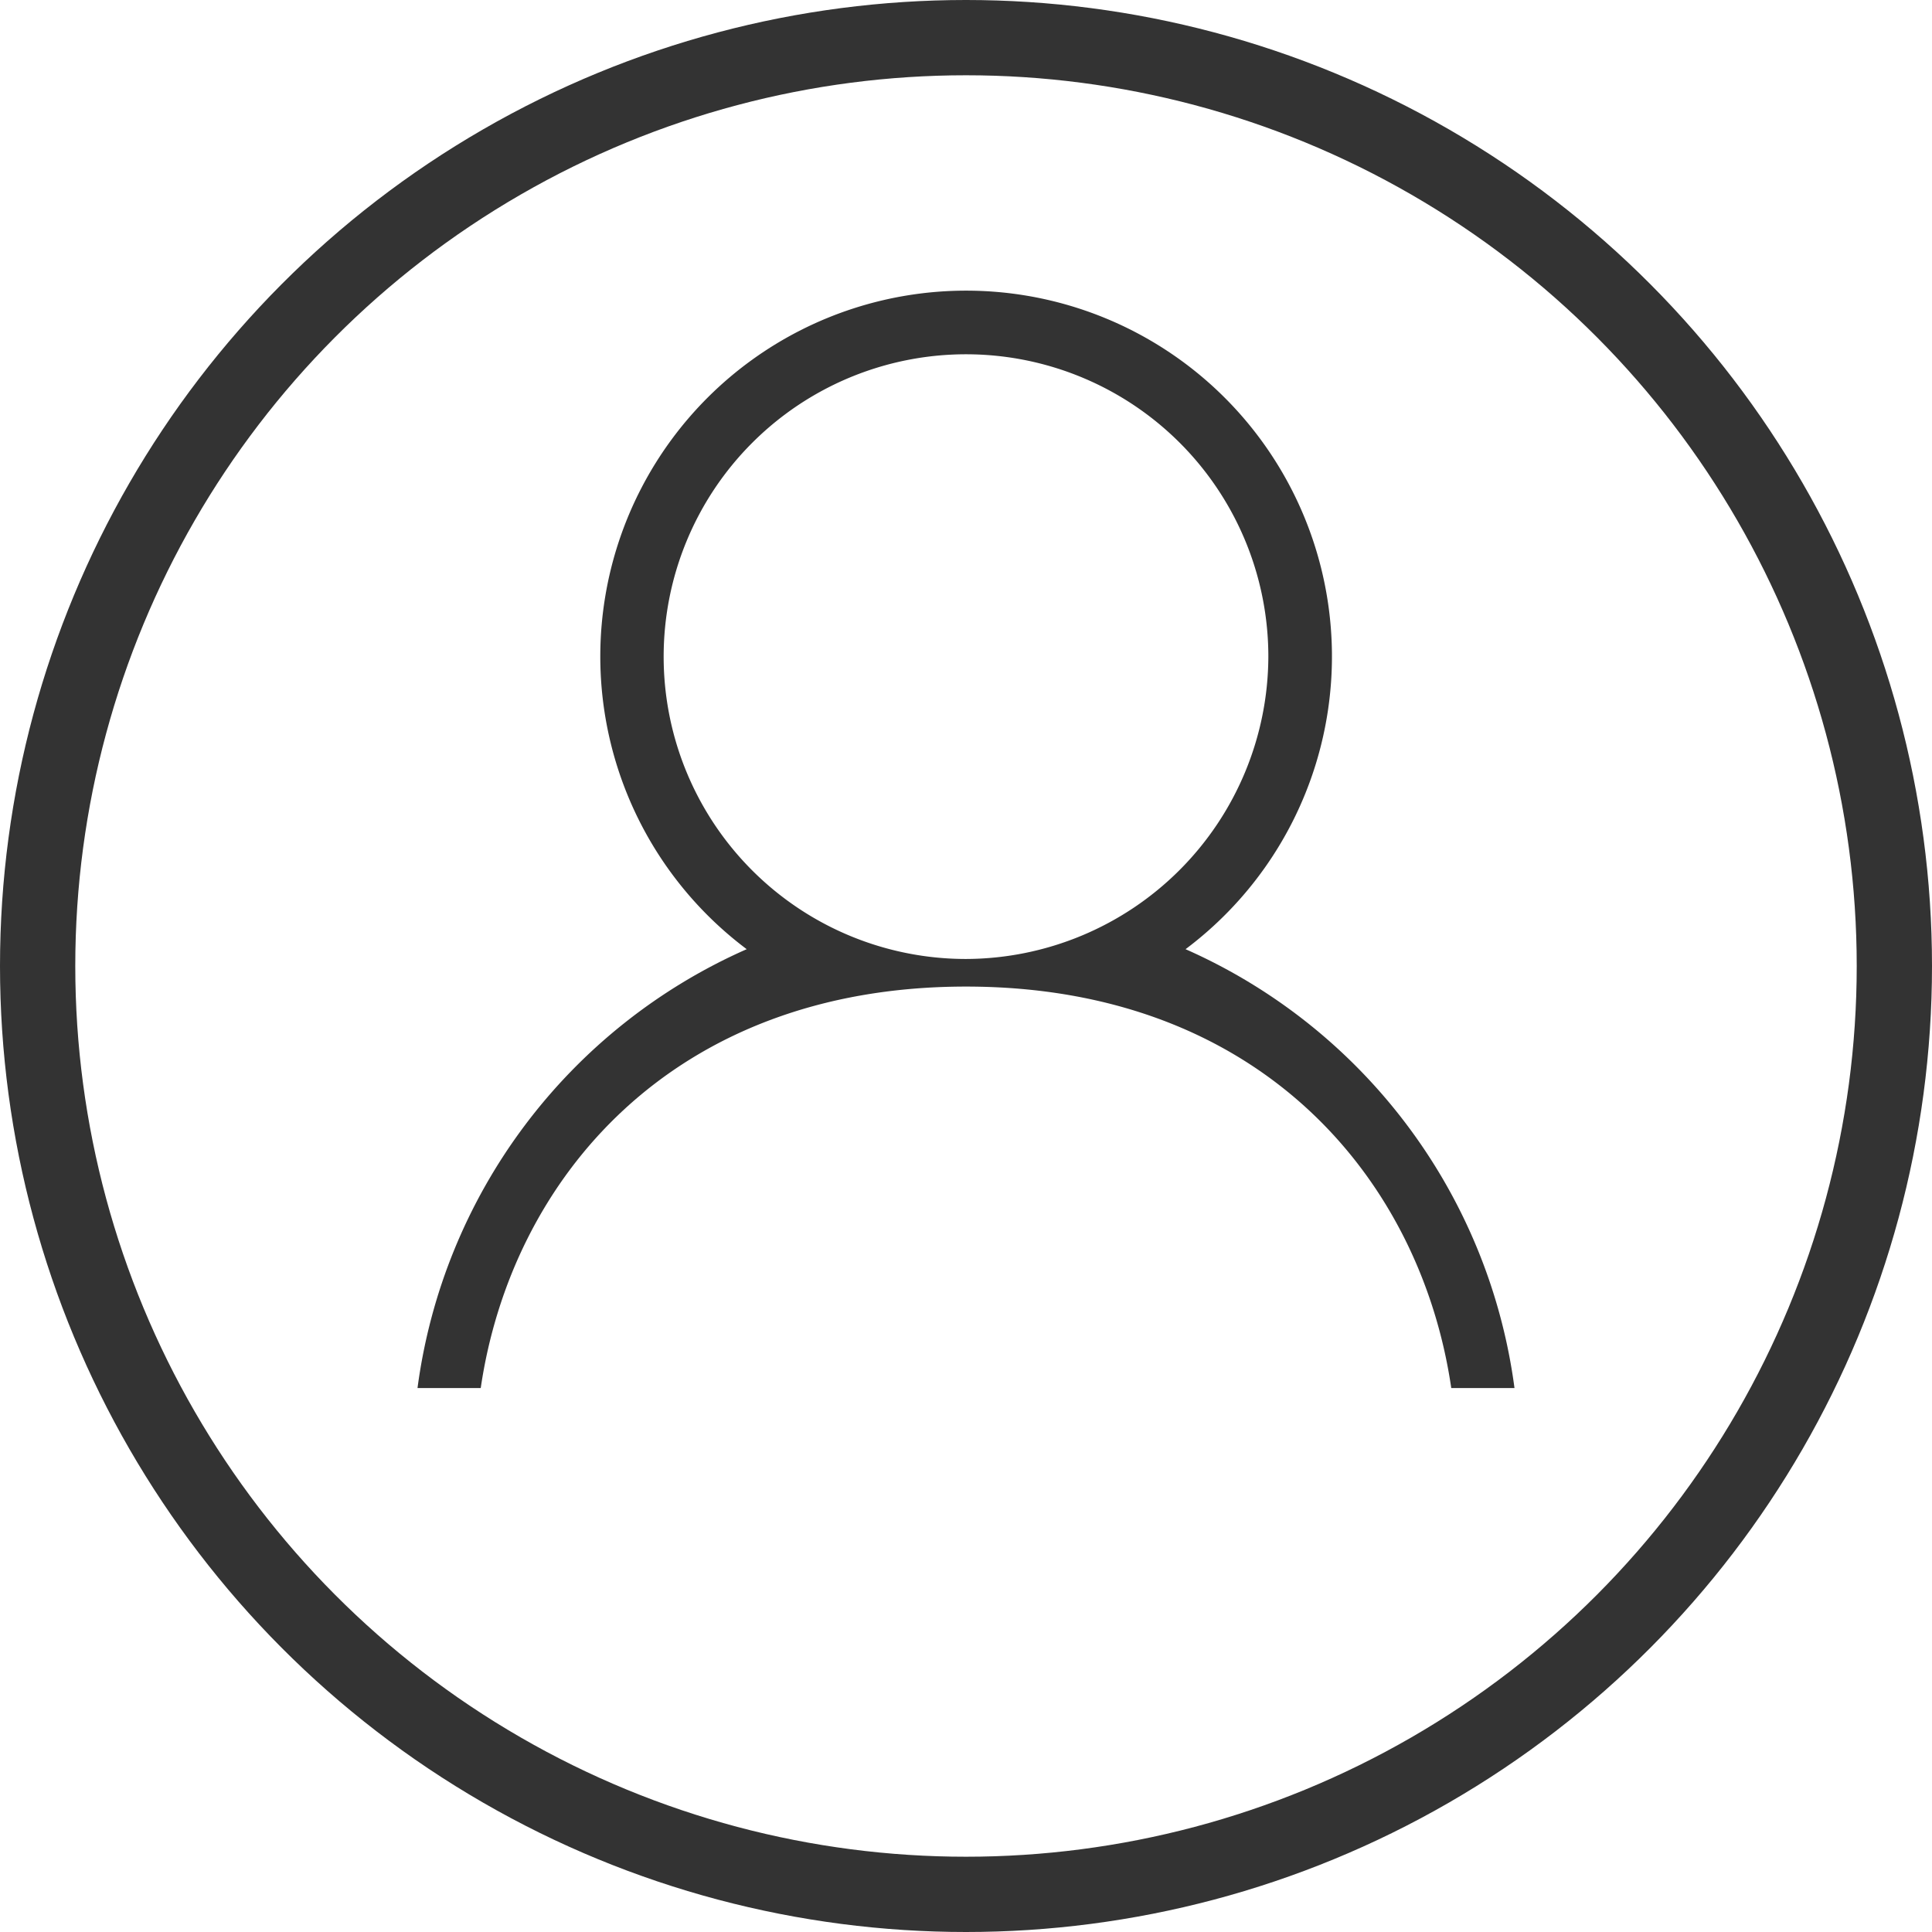 <svg id="Слой_1" data-name="Слой 1" xmlns="http://www.w3.org/2000/svg" viewBox="0 0 77 77"><defs><style>.cls-1,.cls-2{opacity:0.8;}.cls-2{fill:none;stroke:#000;stroke-miterlimit:10;stroke-width:3px;}</style></defs><title>avatar</title><g class="cls-1"><path d="M59.25,49.33a14.58,14.58,0,1,0-17.49,0A22.32,22.32,0,0,0,28.64,66.82h2.52c1.21-8.26,7.57-16,19.34-16s18.13,7.72,19.34,16h2.52A22.32,22.32,0,0,0,59.25,49.33Zm-8.75.39A12.05,12.05,0,1,1,62.55,37.67,12.09,12.09,0,0,1,50.5,49.72Z" transform="translate(-12 -11.5)"/></g><circle class="cls-2" cx="38.5" cy="38.5" r="37"/></svg>